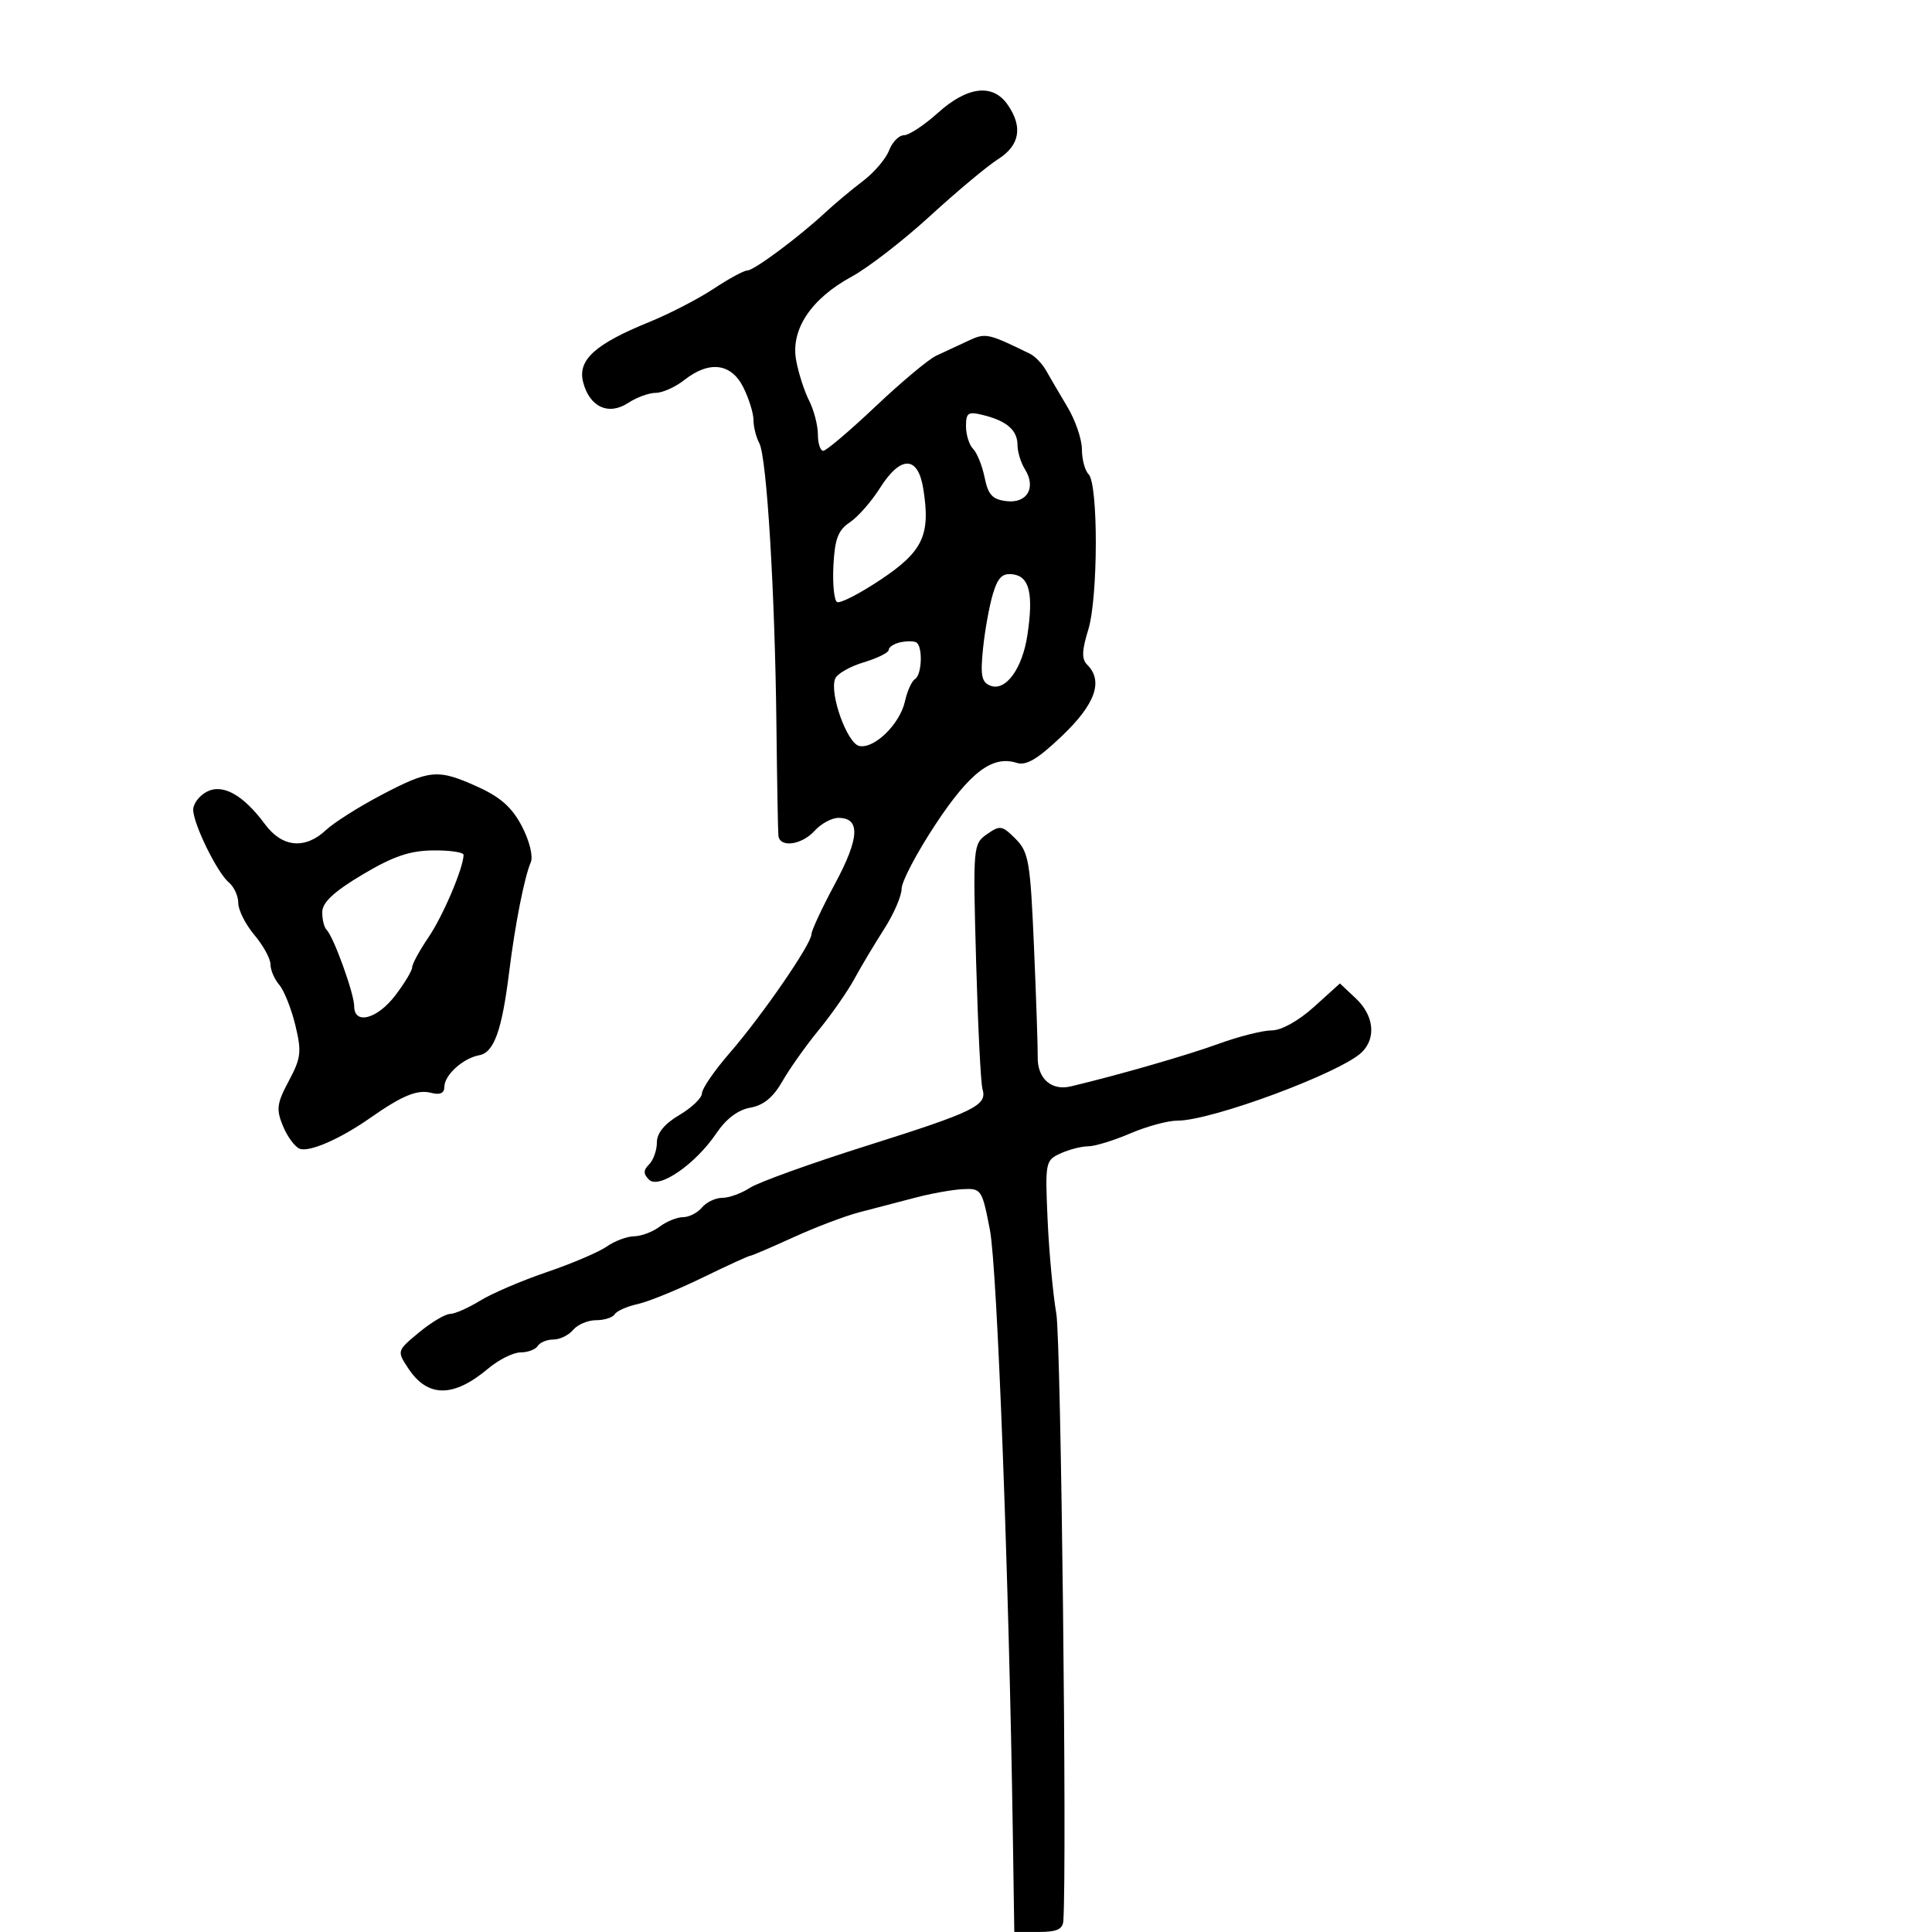<svg xmlns="http://www.w3.org/2000/svg" width="300" height="300" viewBox="0 0 300 300" version="1.1">
	<path d="M 145.640 17.523 C 143.516 19.435, 141.143 21, 140.365 21 C 139.587 21, 138.547 22.062, 138.054 23.359 C 137.560 24.657, 135.737 26.794, 134.001 28.109 C 132.266 29.424, 129.643 31.616, 128.173 32.980 C 123.984 36.865, 117.079 42, 116.041 42 C 115.524 42, 113.165 43.281, 110.800 44.846 C 108.435 46.411, 103.946 48.730, 100.824 49.999 C 92.421 53.415, 89.683 55.889, 90.538 59.294 C 91.514 63.185, 94.477 64.573, 97.532 62.571 C 98.851 61.707, 100.785 61, 101.830 61 C 102.875 61, 104.874 60.100, 106.273 59 C 110.139 55.959, 113.549 56.389, 115.427 60.154 C 116.292 61.888, 117 64.168, 117 65.219 C 117 66.271, 117.408 67.894, 117.906 68.825 C 119.061 70.982, 120.330 91.857, 120.561 112.500 C 120.660 121.300, 120.799 129.063, 120.870 129.750 C 121.071 131.682, 124.484 131.228, 126.500 129 C 127.495 127.900, 129.154 127, 130.186 127 C 133.633 127, 133.476 130.119, 129.675 137.195 C 127.654 140.957, 126 144.502, 126 145.073 C 126 146.579, 118.352 157.686, 113.323 163.483 C 110.945 166.223, 109 169.051, 109 169.767 C 109 170.482, 107.425 171.997, 105.500 173.133 C 103.185 174.498, 102 175.943, 102 177.399 C 102 178.609, 101.460 180.140, 100.800 180.800 C 99.880 181.720, 99.875 182.275, 100.776 183.176 C 102.309 184.709, 107.998 180.783, 111.260 175.943 C 112.753 173.727, 114.617 172.326, 116.508 171.999 C 118.542 171.646, 120.064 170.399, 121.471 167.933 C 122.587 165.976, 125.136 162.378, 127.136 159.938 C 129.137 157.497, 131.626 153.925, 132.669 152 C 133.712 150.075, 135.789 146.596, 137.283 144.270 C 138.777 141.943, 140 139.127, 140 138.012 C 140 136.896, 142.363 132.404, 145.250 128.030 C 150.612 119.907, 154.095 117.261, 157.856 118.454 C 159.360 118.932, 161.120 117.887, 164.929 114.253 C 170.084 109.337, 171.353 105.753, 168.832 103.232 C 167.942 102.342, 167.978 101.047, 168.985 97.782 C 170.523 92.793, 170.556 75.156, 169.030 73.630 C 168.463 73.063, 168 71.331, 168 69.780 C 168 68.229, 166.988 65.265, 165.750 63.192 C 164.512 61.120, 163.020 58.571, 162.433 57.529 C 161.846 56.487, 160.721 55.318, 159.933 54.933 C 153.342 51.709, 153.033 51.646, 150.250 52.965 C 148.738 53.681, 146.546 54.702, 145.380 55.233 C 144.215 55.764, 139.978 59.304, 135.966 63.099 C 131.954 66.895, 128.295 70, 127.836 70 C 127.376 70, 127 68.853, 127 67.450 C 127 66.048, 126.385 63.686, 125.634 62.200 C 124.882 60.715, 123.976 57.888, 123.620 55.918 C 122.762 51.170, 125.949 46.376, 132.233 42.965 C 134.801 41.571, 140.292 37.323, 144.435 33.526 C 148.578 29.729, 153.325 25.763, 154.984 24.713 C 158.369 22.570, 158.865 19.680, 156.443 16.223 C 154.143 12.939, 150.203 13.413, 145.640 17.523 M 150 66.192 C 150 67.516, 150.498 69.098, 151.107 69.707 C 151.716 70.316, 152.520 72.319, 152.893 74.157 C 153.438 76.843, 154.106 77.562, 156.291 77.817 C 159.499 78.191, 160.932 75.723, 159.158 72.881 C 158.521 71.861, 158 70.176, 158 69.136 C 158 66.828, 156.371 65.382, 152.744 64.472 C 150.321 63.864, 150 64.065, 150 66.192 M 136.624 75.804 C 135.303 77.897, 133.199 80.288, 131.948 81.118 C 130.146 82.315, 129.621 83.700, 129.413 87.802 C 129.269 90.647, 129.520 93.204, 129.971 93.482 C 130.421 93.760, 133.481 92.191, 136.770 89.995 C 143.330 85.614, 144.516 83.080, 143.368 75.898 C 142.540 70.722, 139.855 70.685, 136.624 75.804 M 154.187 92.193 C 153.634 94.012, 152.941 97.824, 152.648 100.665 C 152.210 104.901, 152.417 105.946, 153.798 106.476 C 156.165 107.384, 158.751 103.840, 159.535 98.613 C 160.489 92.254, 159.861 89.551, 157.346 89.193 C 155.665 88.953, 154.972 89.611, 154.187 92.193 M 139.750 99.749 C 138.787 99.968, 138 100.492, 138 100.915 C 138 101.338, 136.247 102.209, 134.103 102.851 C 131.960 103.493, 129.968 104.640, 129.677 105.400 C 128.775 107.749, 131.564 115.470, 133.448 115.841 C 135.788 116.301, 139.752 112.405, 140.525 108.886 C 140.871 107.311, 141.569 105.766, 142.077 105.452 C 143.181 104.770, 143.317 100.280, 142.250 99.735 C 141.838 99.524, 140.713 99.531, 139.750 99.749 M 59.175 123.469 C 55.696 125.297, 51.842 127.739, 50.610 128.896 C 47.382 131.929, 43.814 131.593, 41.163 128.007 C 37.760 123.404, 34.560 121.630, 32.067 122.964 C 30.930 123.573, 30 124.812, 30 125.719 C 30 127.921, 33.731 135.532, 35.550 137.042 C 36.348 137.703, 37 139.137, 37 140.228 C 37 141.319, 38.125 143.548, 39.500 145.182 C 40.875 146.816, 42 148.871, 42 149.748 C 42 150.625, 42.612 152.053, 43.359 152.921 C 44.107 153.790, 45.229 156.600, 45.853 159.167 C 46.862 163.319, 46.751 164.278, 44.844 167.850 C 42.978 171.345, 42.862 172.252, 43.942 174.860 C 44.625 176.508, 45.794 178.091, 46.540 178.377 C 48.031 178.949, 52.840 176.847, 57.486 173.592 C 62.463 170.105, 64.814 169.139, 66.956 169.699 C 68.326 170.057, 69 169.751, 69 168.772 C 69 166.936, 71.889 164.318, 74.428 163.853 C 76.702 163.437, 77.938 160.003, 79.053 151 C 79.975 143.560, 81.416 136.240, 82.421 133.886 C 82.813 132.968, 82.219 130.564, 81.044 128.309 C 79.520 125.386, 77.718 123.777, 74.170 122.173 C 67.976 119.374, 66.771 119.479, 59.175 123.469 M 153.256 129.533 C 151.100 131.043, 151.071 131.387, 151.570 149.285 C 151.849 159.303, 152.295 168.224, 152.561 169.109 C 153.327 171.655, 151.370 172.614, 134.607 177.904 C 125.928 180.642, 117.757 183.585, 116.449 184.442 C 115.141 185.299, 113.210 186, 112.158 186 C 111.106 186, 109.685 186.675, 109 187.500 C 108.315 188.325, 106.996 189, 106.069 189 C 105.141 189, 103.509 189.661, 102.441 190.468 C 101.374 191.276, 99.588 191.951, 98.473 191.968 C 97.357 191.986, 95.441 192.703, 94.215 193.562 C 92.988 194.422, 88.802 196.207, 84.913 197.530 C 81.024 198.852, 76.362 200.849, 74.553 201.967 C 72.744 203.085, 70.642 204.012, 69.882 204.027 C 69.122 204.042, 66.951 205.338, 65.057 206.908 C 61.634 209.747, 61.625 209.778, 63.366 212.435 C 66.387 217.046, 70.390 217.067, 75.817 212.500 C 77.452 211.125, 79.710 210, 80.835 210 C 81.961 210, 83.160 209.550, 83.500 209 C 83.840 208.450, 84.936 208, 85.937 208 C 86.937 208, 88.315 207.325, 89 206.500 C 89.685 205.675, 91.288 205, 92.563 205 C 93.839 205, 95.139 204.585, 95.452 204.077 C 95.766 203.569, 97.366 202.859, 99.008 202.498 C 100.649 202.138, 105.156 200.303, 109.023 198.421 C 112.889 196.540, 116.246 195, 116.482 195 C 116.717 195, 119.743 193.706, 123.205 192.124 C 126.667 190.543, 131.300 188.788, 133.500 188.225 C 135.700 187.662, 139.525 186.663, 142 186.004 C 144.475 185.345, 147.841 184.737, 149.481 184.653 C 152.381 184.504, 152.496 184.677, 153.716 191 C 154.850 196.875, 156.676 245.003, 157.271 284.744 L 157.500 299.988 161.250 299.994 C 164.113 299.999, 165.027 299.586, 165.116 298.250 C 165.695 289.486, 164.756 208.221, 164.027 204 C 163.504 200.975, 162.893 194.383, 162.669 189.351 C 162.274 180.468, 162.333 180.169, 164.678 179.101 C 166.007 178.495, 167.936 178, 168.964 178 C 169.993 178, 172.934 177.100, 175.500 176 C 178.066 174.900, 181.366 174.005, 182.833 174.012 C 188.120 174.035, 208.334 166.523, 211.497 163.360 C 213.726 161.131, 213.323 157.652, 210.531 155.030 L 208.063 152.710 204.029 156.355 C 201.634 158.518, 198.969 160, 197.472 160 C 196.085 160, 192.374 160.937, 189.225 162.081 C 184.274 163.881, 173.628 166.947, 166.244 168.700 C 163.266 169.407, 161.083 167.470, 161.136 164.166 C 161.160 162.700, 160.899 154.975, 160.556 147 C 159.988 133.764, 159.738 132.304, 157.692 130.248 C 155.621 128.167, 155.284 128.113, 153.256 129.533 M 56.291 135.802 C 51.908 138.413, 50.070 140.113, 50.041 141.583 C 50.018 142.729, 50.321 143.987, 50.713 144.379 C 51.818 145.484, 54.998 154.292, 54.999 156.250 C 55.001 159.187, 58.577 158.244, 61.381 154.567 C 62.822 152.678, 64 150.716, 64 150.206 C 64 149.696, 65.143 147.594, 66.541 145.535 C 68.790 142.221, 71.945 134.810, 71.985 132.750 C 71.993 132.338, 69.862 132.023, 67.250 132.052 C 63.618 132.092, 61.038 132.975, 56.291 135.802" stroke="none" fill="black" fill-rule="evenodd"/>
</svg>